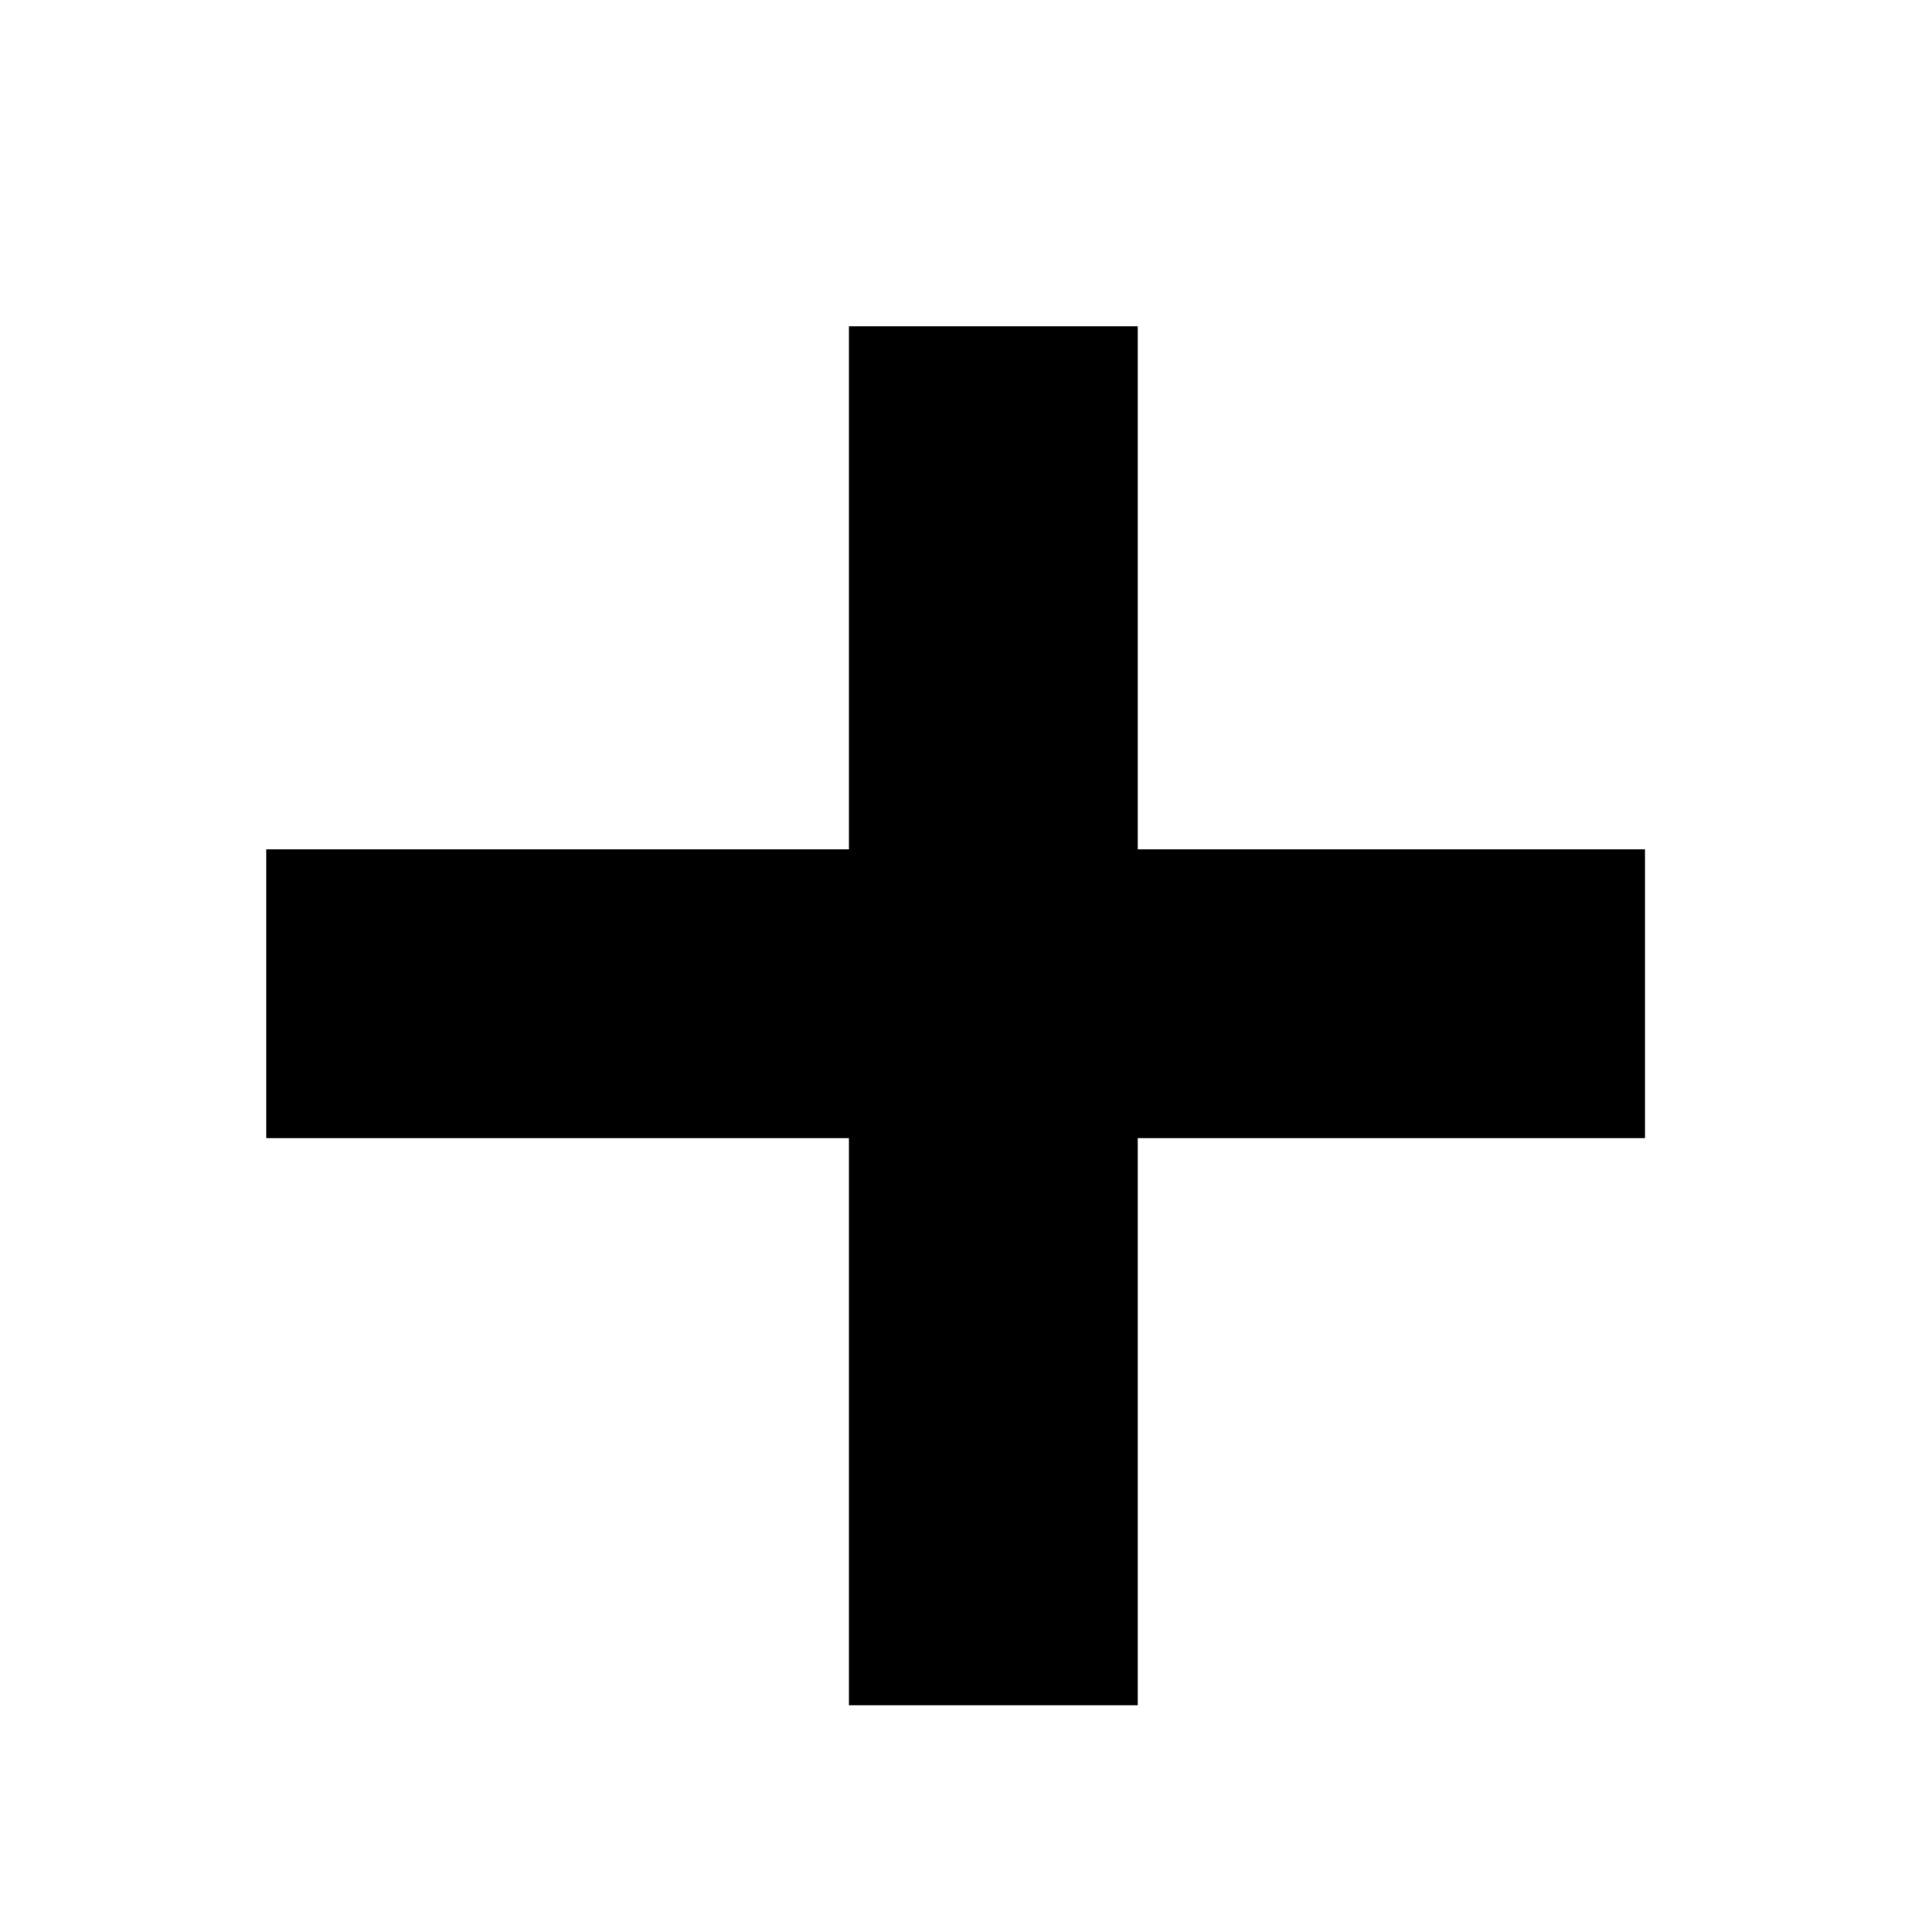<?xml version="1.0" encoding="UTF-8" standalone="no"?>
<!-- Generator: Adobe Illustrator 18.0.0, SVG Export Plug-In . SVG Version: 6.00 Build 0)  -->

<svg
   xmlns:dc="http://purl.org/dc/elements/1.1/"
   xmlns:cc="http://creativecommons.org/ns#"
   xmlns:rdf="http://www.w3.org/1999/02/22-rdf-syntax-ns#"
   xmlns:svg="http://www.w3.org/2000/svg"
   xmlns="http://www.w3.org/2000/svg"
   xmlns:sodipodi="http://sodipodi.sourceforge.net/DTD/sodipodi-0.dtd"
   xmlns:inkscape="http://www.inkscape.org/namespaces/inkscape"
   version="1.1"
   id="Capa_1"
   x="0px"
   y="0px"
   viewBox="0 0 212.974 212.974"
   style="enable-background:new 0 0 212.974 212.974;"
   xml:space="preserve"
   inkscape:version="0.92.3 (2405546, 2018-03-11)"
   sodipodi:docname="add_tab.svg"
   inkscape:export-filename="/home/df/ws_plotjuggler/src/PlotJuggler/plotter_gui/style_light/add_tab.png"
   inkscape:export-xdpi="26.984835"
   inkscape:export-ydpi="26.984835"><defs
     id="defs3894" /><sodipodi:namedview
     pagecolor="#39ffff"
     bordercolor="#666666"
     borderopacity="1"
     objecttolerance="10"
     gridtolerance="10"
     guidetolerance="10"
     inkscape:pageopacity="0"
     inkscape:pageshadow="2"
     inkscape:window-width="2493"
     inkscape:window-height="1385"
     id="namedview3892"
     showgrid="false"
     inkscape:zoom="2"
     inkscape:cx="63.86769"
     inkscape:cy="84.378621"
     inkscape:window-x="67"
     inkscape:window-y="27"
     inkscape:window-maximized="1"
     inkscape:current-layer="Capa_1"
     inkscape:pagecheckerboard="true" /><g
     inkscape:groupmode="layer"
     id="layer1"
     inkscape:label="back" /><g
     id="g3862" /><g
     id="g3864" /><g
     id="g3866" /><g
     id="g3868" /><g
     id="g3870" /><g
     id="g3872" /><g
     id="g3874" /><g
     id="g3876" /><g
     id="g3878" /><g
     id="g3880" /><g
     id="g3882" /><g
     id="g3884" /><g
     id="g3886" /><g
     id="g3888" /><g
     id="g3890" /><rect
     style="fill:#000000;stroke-width:1.606"
     id="rect3905"
     width="152"
     height="31.833"
     x="29.341"
     y="93.632"
     inkscape:export-filename="/home/df/ws_plotjuggler/src/PlotJuggler/plotter_gui/style_dark/add_tab.png"
     inkscape:export-xdpi="26.984835"
     inkscape:export-ydpi="26.984835" /><rect
     style="fill:#000000;stroke-width:1.606"
     id="rect3905-3"
     width="152"
     height="31.833"
     x="35.974"
     y="-125.417"
     inkscape:export-filename="/home/df/ws_plotjuggler/src/PlotJuggler/plotter_gui/style_dark/add_tab.png"
     inkscape:export-xdpi="26.984835"
     inkscape:export-ydpi="26.984835"
     transform="rotate(90)" /></svg>